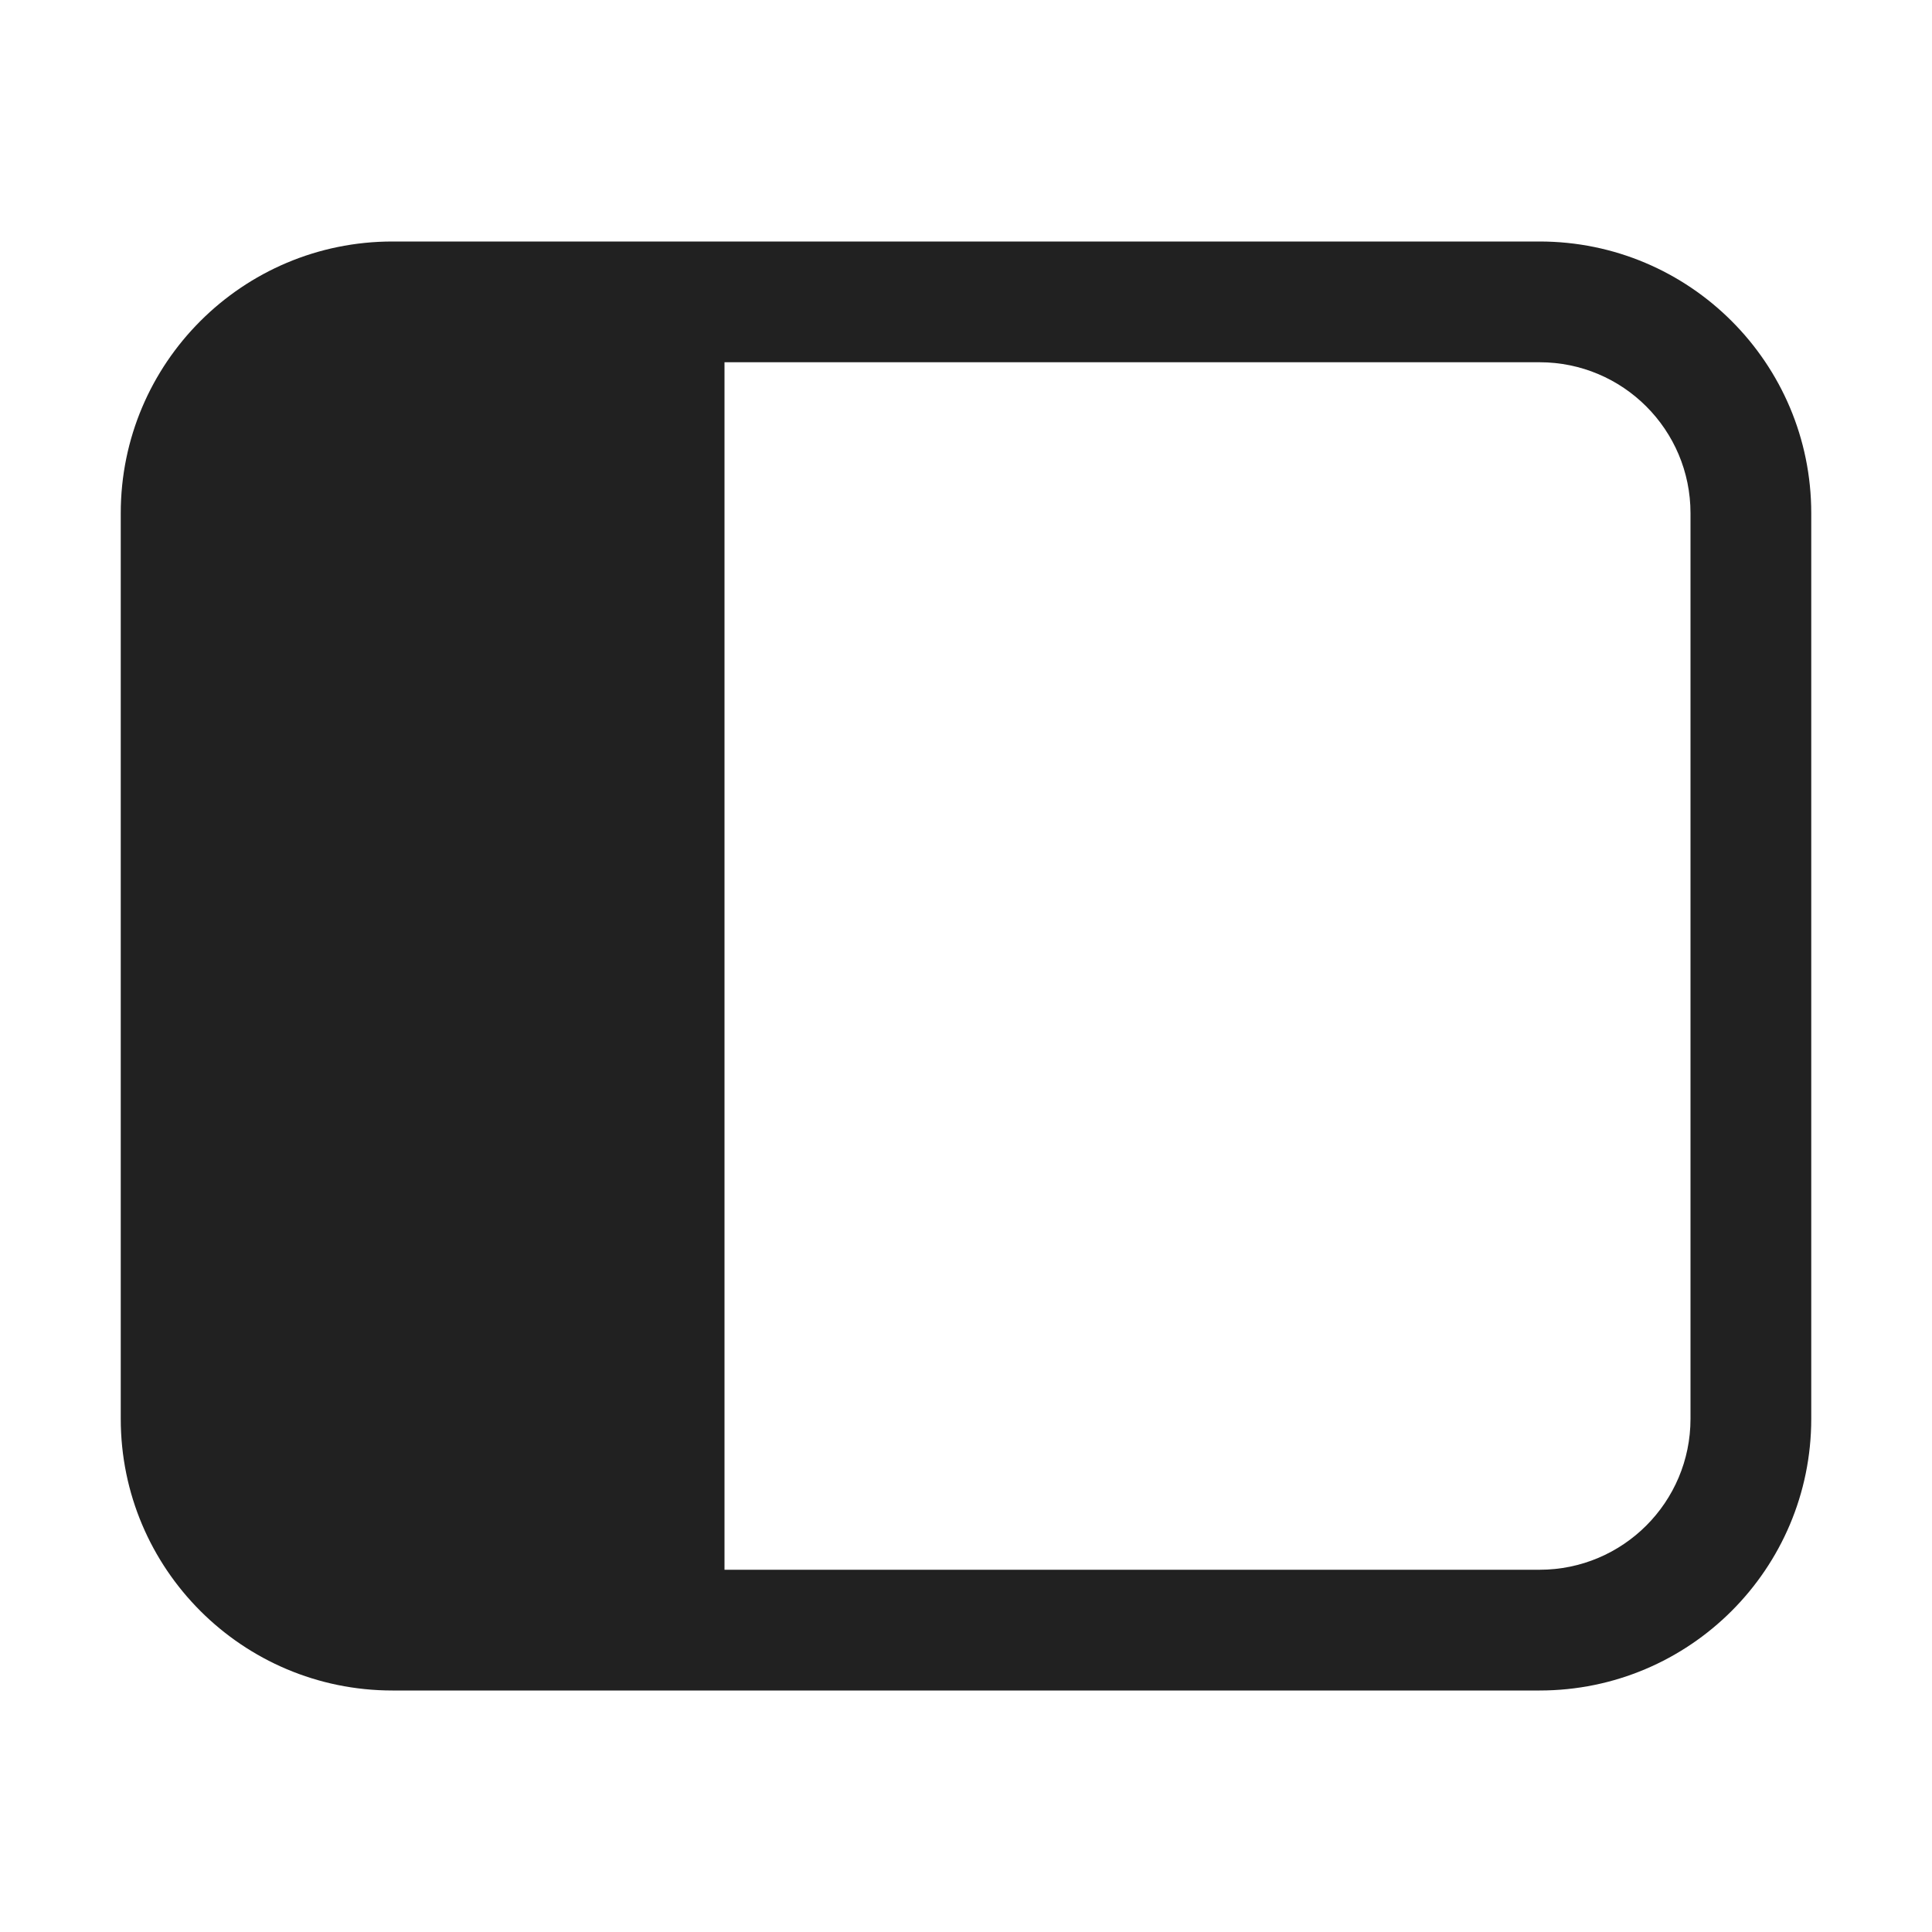 <svg width="32" height="32" viewBox="0 0 32 32" fill="none" xmlns="http://www.w3.org/2000/svg">
<path d="M25.5 28C27.985 28 30 25.985 30 23.5V8.5C30 6.015 27.985 4 25.5 4H6.5C4.015 4 2 6.015 2 8.5V23.5C2 25.985 4.015 28 6.5 28H25.5ZM25.5 6C26.881 6 28 7.119 28 8.5V23.5C28 24.881 26.881 26 25.5 26H12L12 6L25.5 6Z" fill="#212121"/>
</svg>
